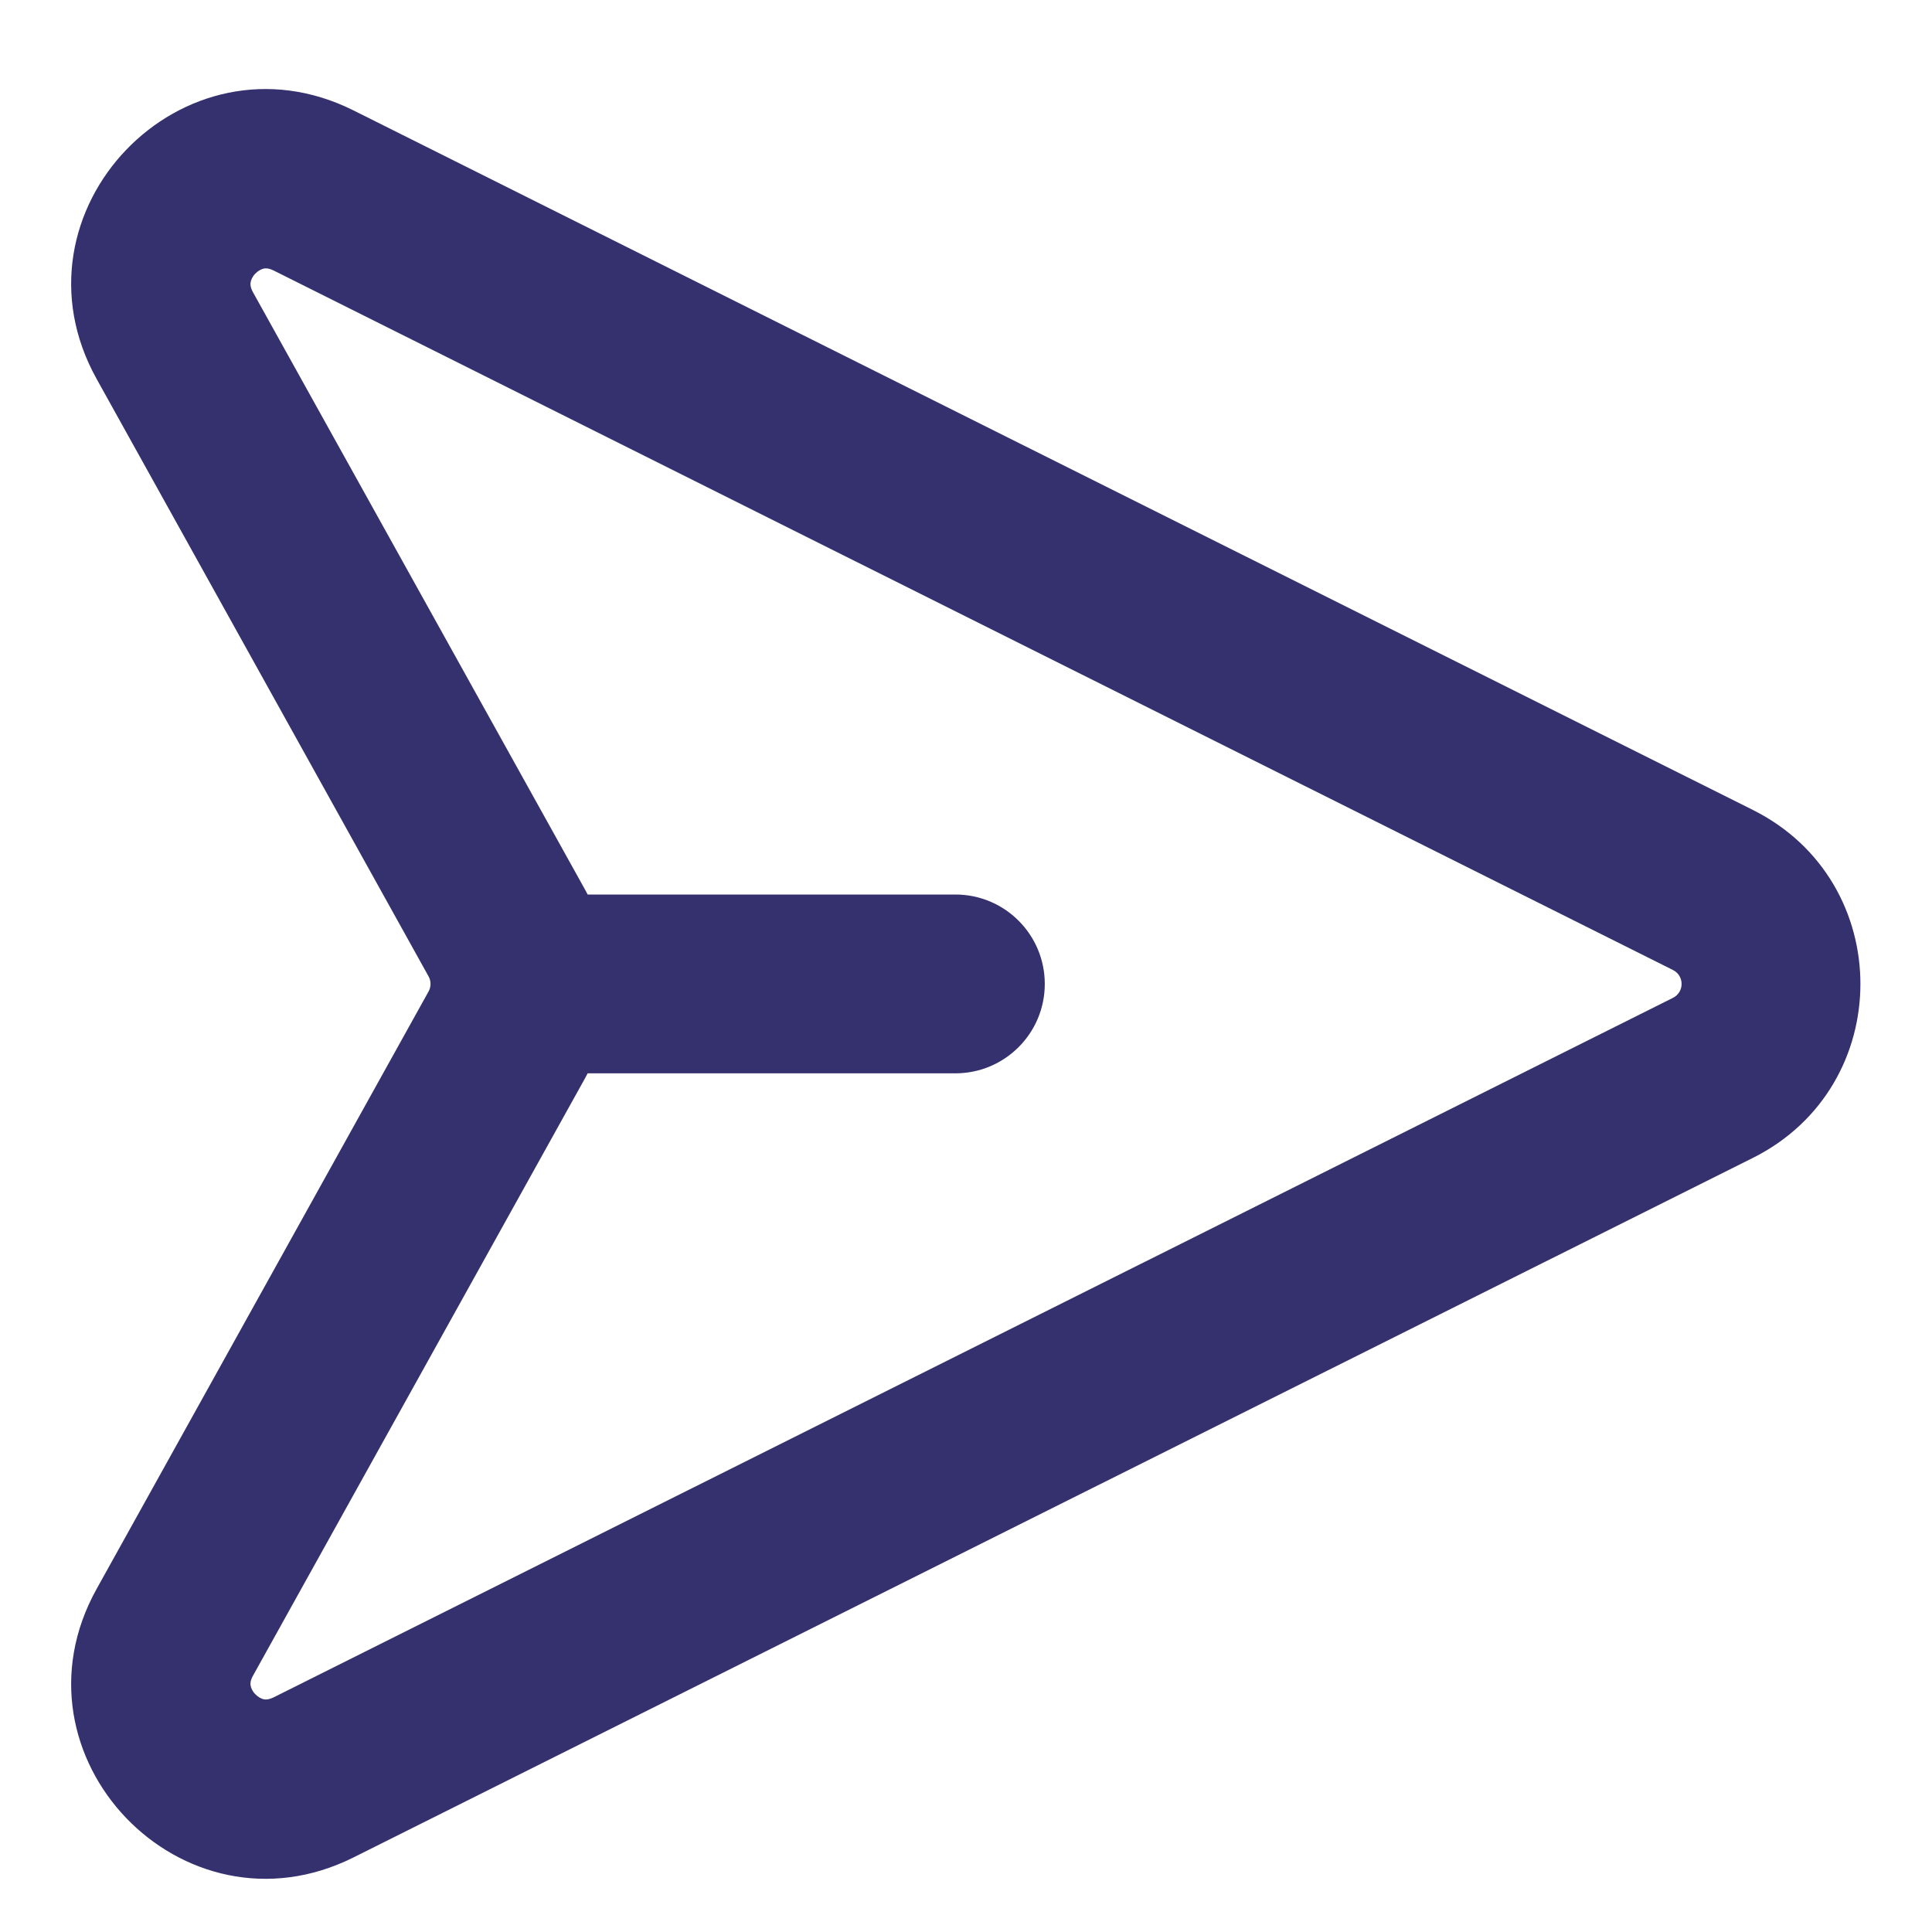 <svg width="18" height="18" viewBox="0 0 18 18" fill="none" xmlns="http://www.w3.org/2000/svg">
<path fill-rule="evenodd" clip-rule="evenodd" d="M2.335 2.631C2.332 2.647 2.331 2.674 2.356 2.721L5.45 8.287C5.458 8.302 5.467 8.318 5.475 8.334L8.901 8.334C9.361 8.334 9.734 8.707 9.734 9.167C9.734 9.627 9.361 10 8.901 10L5.475 10C5.467 10.016 5.458 10.031 5.45 10.047L2.356 15.614C2.331 15.66 2.332 15.687 2.335 15.703C2.338 15.725 2.351 15.756 2.378 15.784C2.406 15.813 2.436 15.827 2.458 15.832C2.474 15.835 2.501 15.837 2.549 15.814L15.586 9.297C15.694 9.243 15.694 9.091 15.586 9.037L2.549 2.52C2.501 2.497 2.474 2.499 2.458 2.502C2.436 2.507 2.406 2.521 2.378 2.55C2.351 2.578 2.338 2.609 2.335 2.631ZM0.9 3.53C0.034 1.972 1.701 0.233 3.294 1.029L16.331 7.546C17.667 8.214 17.667 10.12 16.331 10.788L3.294 17.305C1.701 18.101 0.034 16.362 0.9 14.804L3.993 9.237C4.017 9.194 4.017 9.14 3.993 9.097L0.9 3.53Z" fill="#35316F"/>
</svg>
